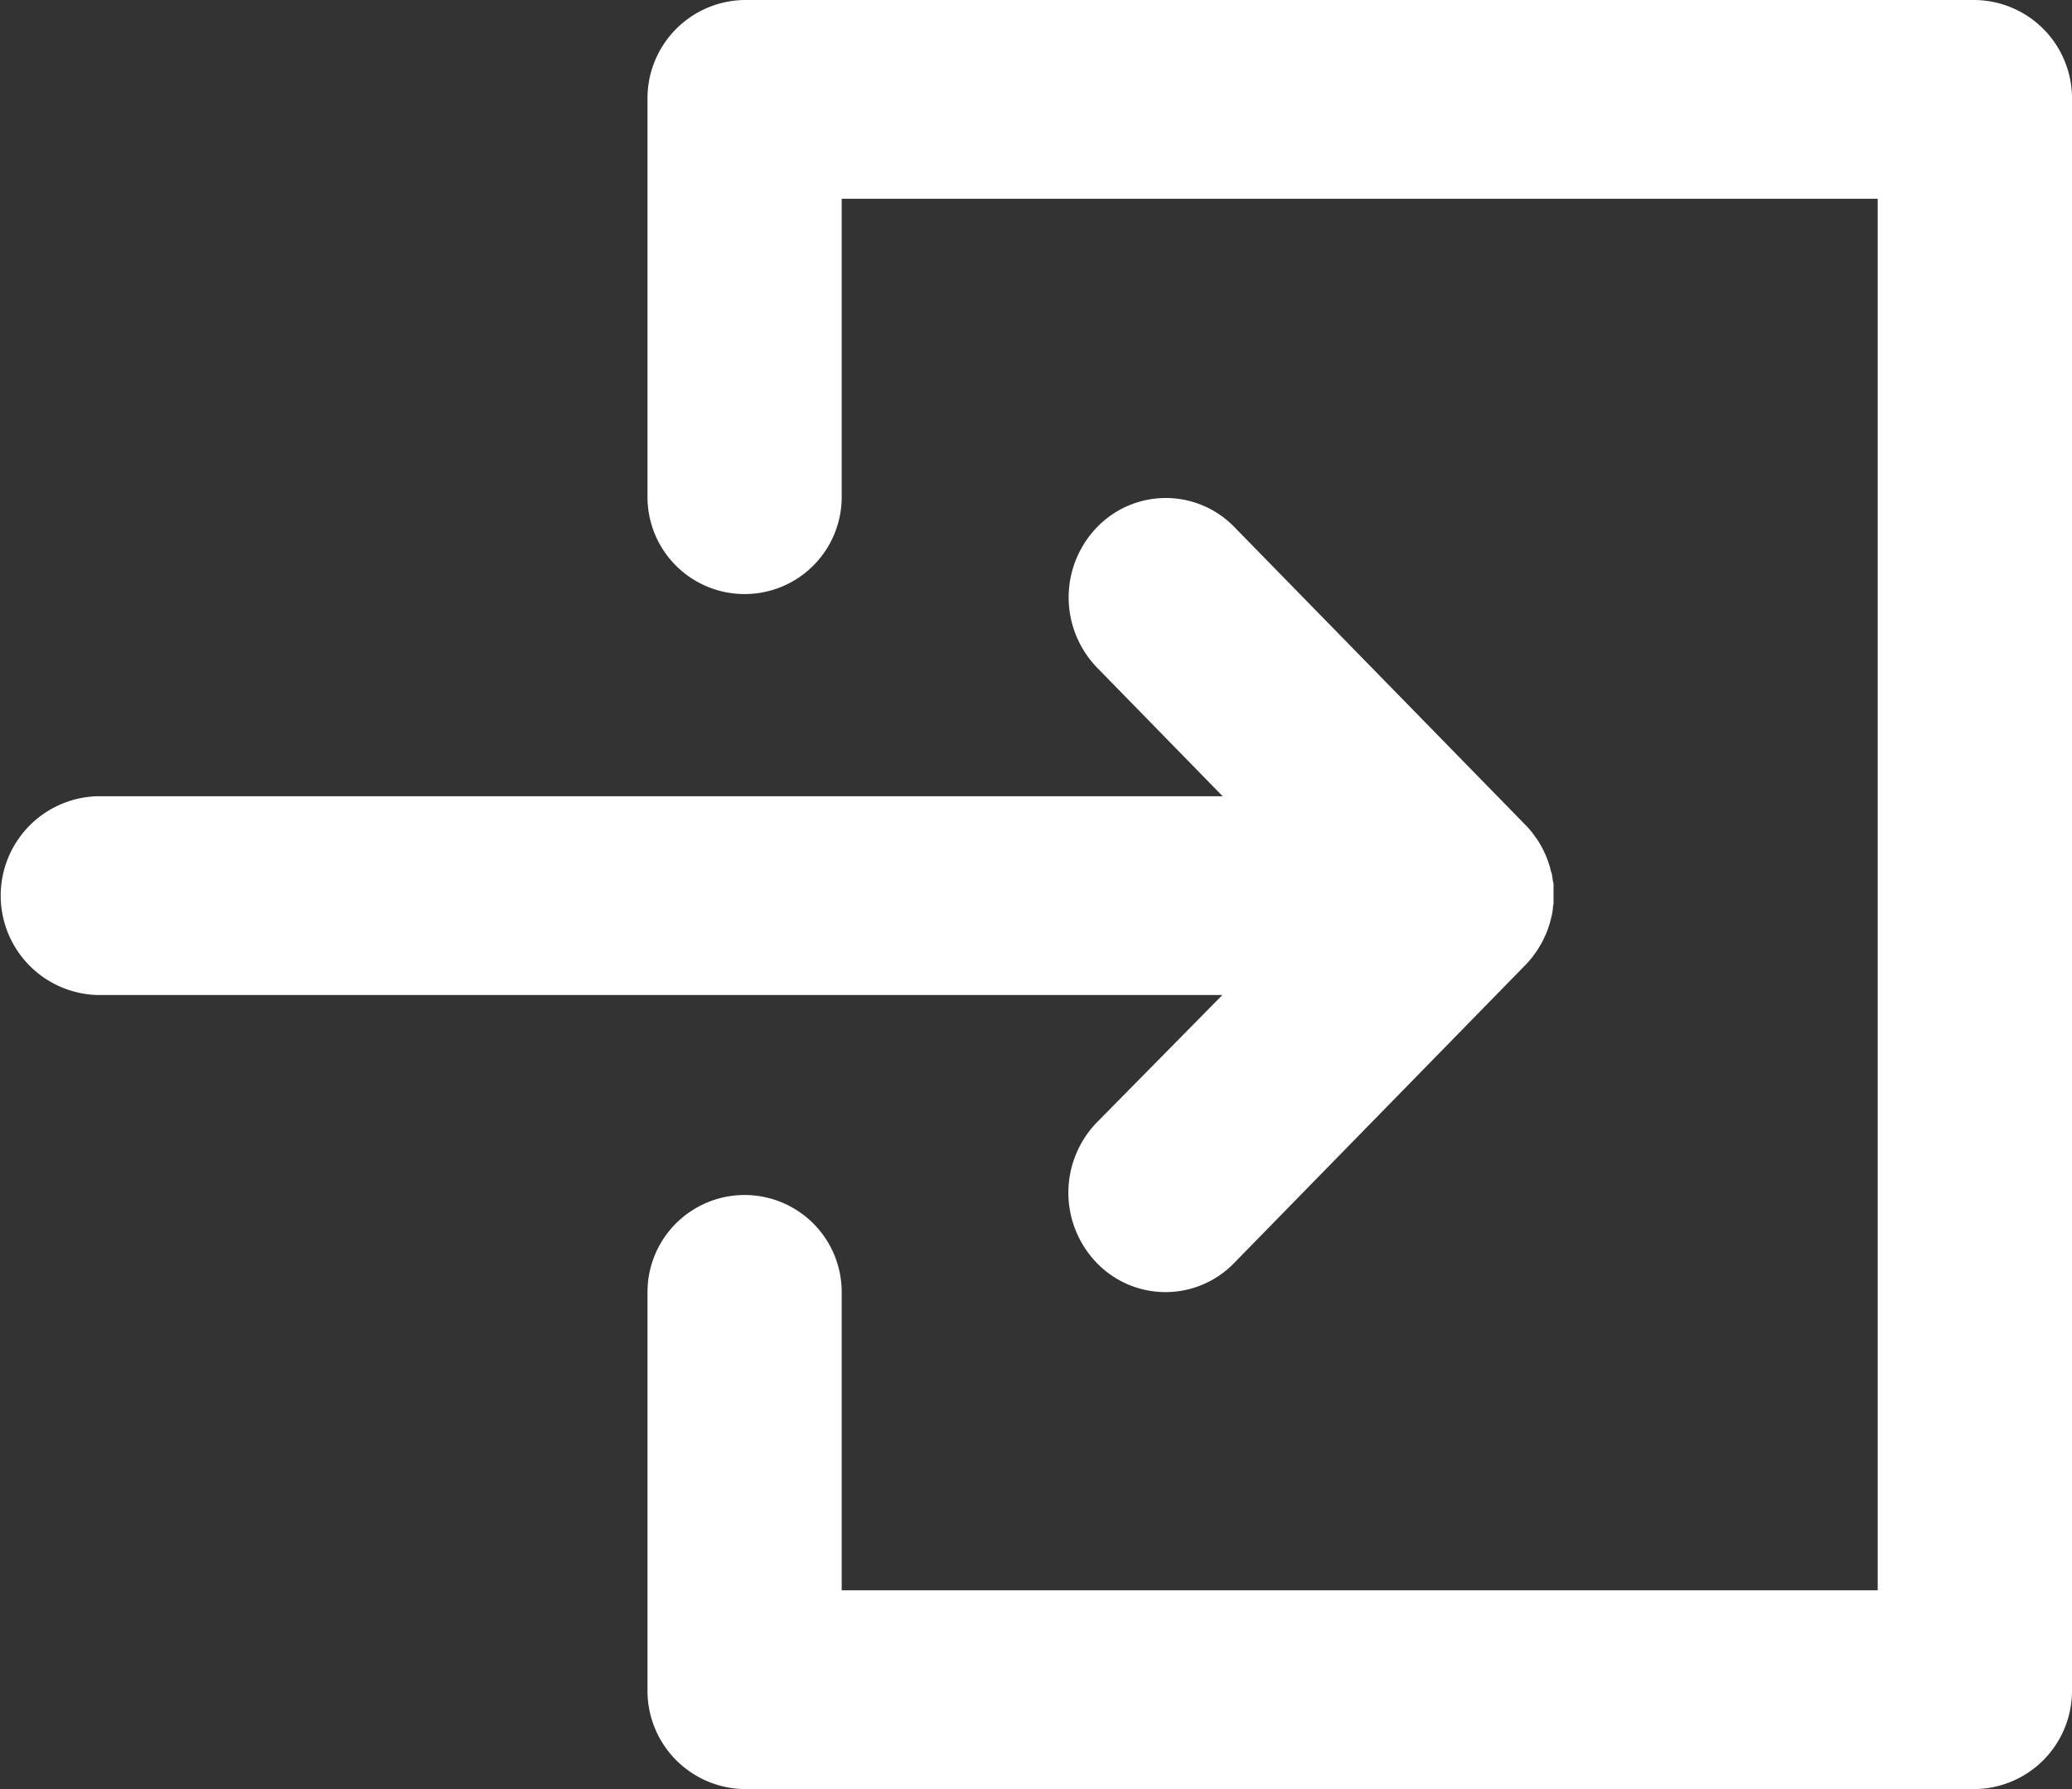 ﻿<svg xmlns="http://www.w3.org/2000/svg" width="22" height="19" viewBox="0 0 22 19">
    <rect x="0" y="0" width="22" height="19" fill="#333333" stroke="none"/>
    <defs>
        <style>
            .cls-1 {
                fill: #fff;
                fill-rule: evenodd;
            }
        </style>
    </defs>
    <path class="cls-1" d="M546.646,523.92a1.073,1.073,0,0,0,0,1.493,1.014,1.014,0,0,0,1.458,0l3.094-3.166a1,1,0,0,0,.068-0.078c0.01-.012.018-0.024,0.027-0.036s0.023-.031.033-0.047,0.018-.03.027-0.045l0.025-.044c0.008-.015.015-0.031,0.022-0.047s0.015-.03.021-0.046,0.012-.031.017-0.047,0.012-.033.017-0.051,0.008-.031.012-0.047,0.009-.035.013-0.053,0.006-.036.008-0.055,0-.031.007-0.047c0-.034,0-0.068,0-0.1v0h0c0-.035,0-0.069,0-0.1,0-.016,0-0.031-0.007-0.047a0.521,0.521,0,0,0-.008-0.055c0-.018-0.008-0.035-0.013-0.052s-0.007-.033-0.012-0.048-0.011-.034-0.017-0.05a0.459,0.459,0,0,0-.017-0.048c-0.006-.015-0.013-0.03-0.02-0.045s-0.015-.033-0.023-0.048l-0.024-.043c-0.009-.015-0.018-0.031-0.028-0.046l-0.032-.045c-0.009-.012-0.018-0.026-0.028-0.038a0.905,0.905,0,0,0-.065-0.074l0,0-3.094-3.167a1.014,1.014,0,0,0-1.458,0,1.073,1.073,0,0,0,0,1.493l1.333,1.365H536.031a1.056,1.056,0,0,0,0,2.111h11.948ZM555.969,512H542.906a1.044,1.044,0,0,0-1.031,1.056v4.222a1.031,1.031,0,1,0,2.062,0v-3.167h11v14.778h-11v-3.167a1.031,1.031,0,1,0-2.062,0v4.222A1.044,1.044,0,0,0,542.906,531h13.063A1.044,1.044,0,0,0,557,529.944V513.056A1.044,1.044,0,0,0,555.969,512Z" transform="translate(-535 -512)" />
</svg>
